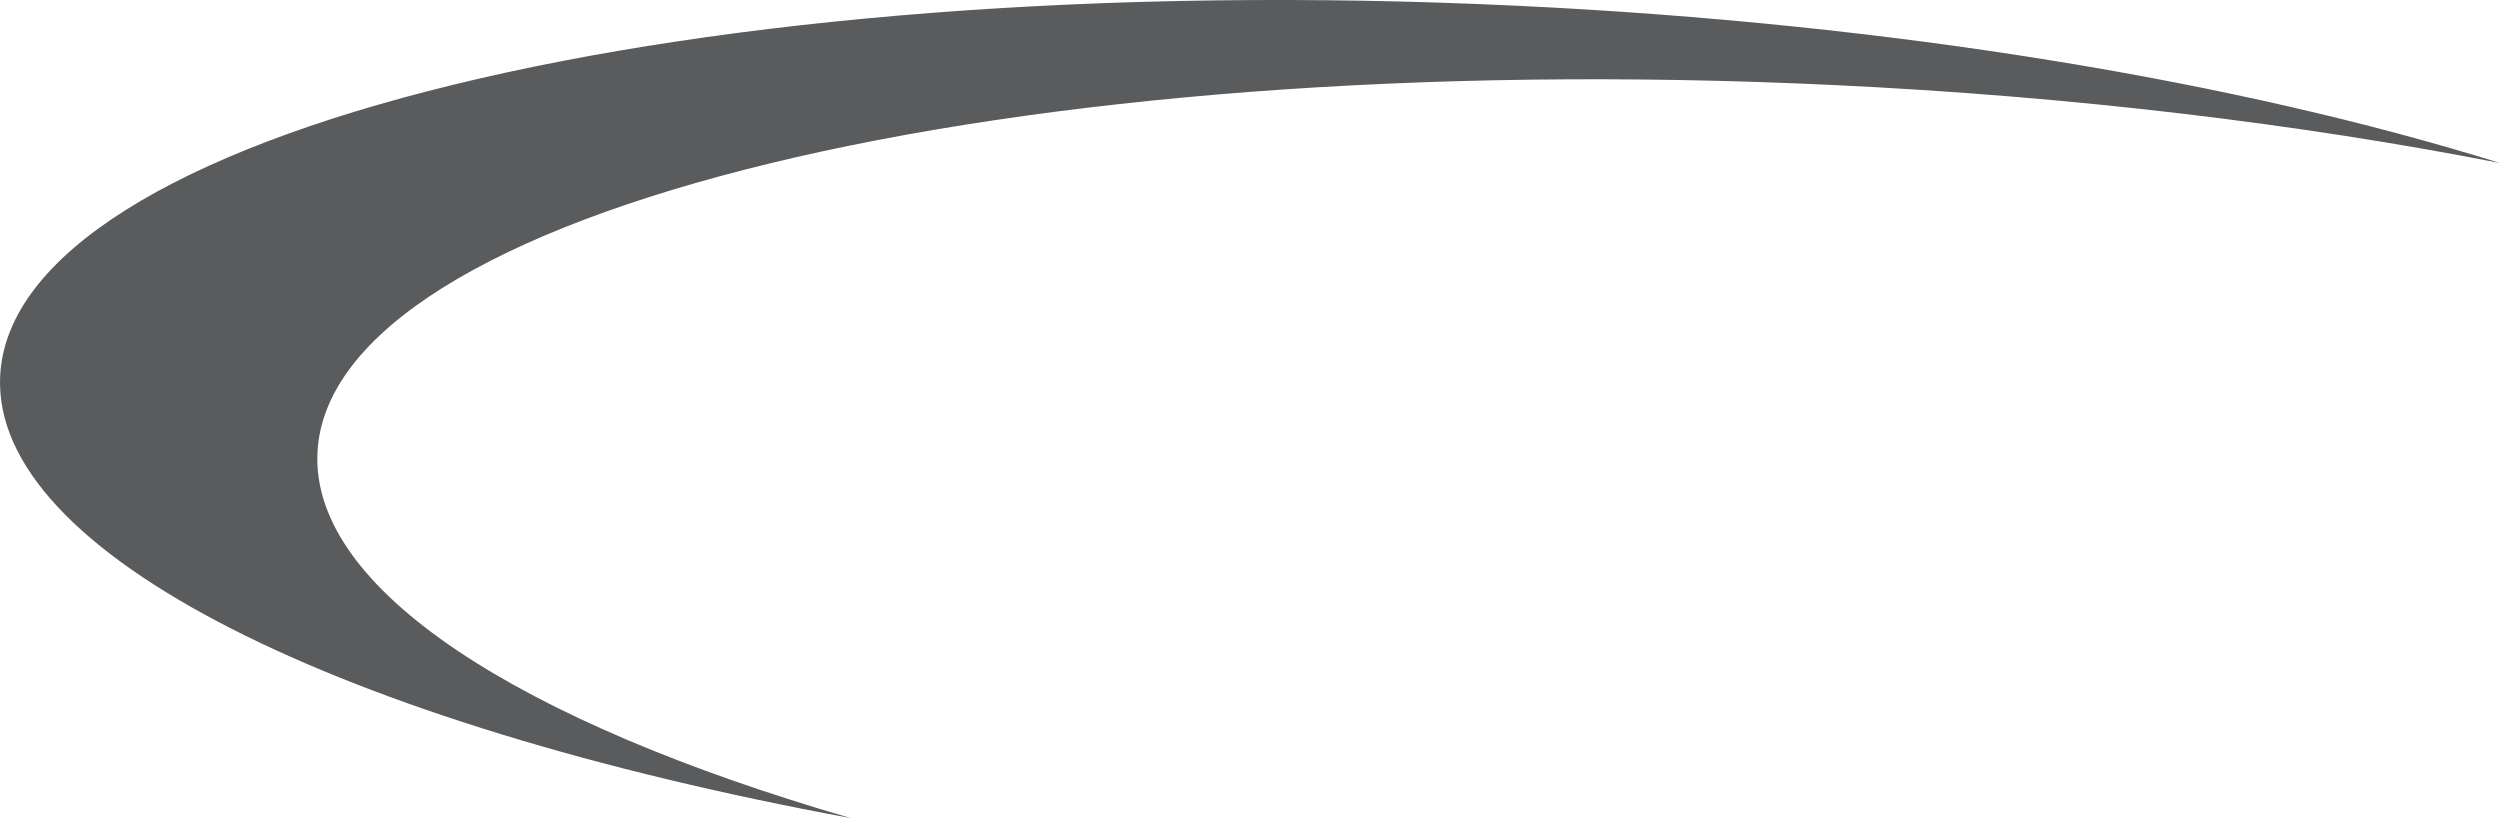 <svg version="1.1" id="图层_1" x="0px" y="0px" width="176.57px" height="57.779px" viewBox="0 0 176.57 57.779" enable-background="new 0 0 176.57 57.779" xml:space="preserve" xmlns="http://www.w3.org/2000/svg" xmlns:xlink="http://www.w3.org/1999/xlink" xmlns:xml="http://www.w3.org/XML/1998/namespace">
  <path fill="#595B5C" d="M0.011,26.567c-0.594,12.561,24.059,24.563,60.067,31.212c-23.405-6.795-38.111-16.144-37.656-25.811
	c0.812-17.101,48.74-28.724,107.051-25.964c16.992,0.804,32.976,2.746,47.098,5.511c-18.39-5.735-42.701-9.845-69.504-11.113
	C48.758-2.358,0.827,9.353,0.011,26.567z" class="color c1"/>
</svg>